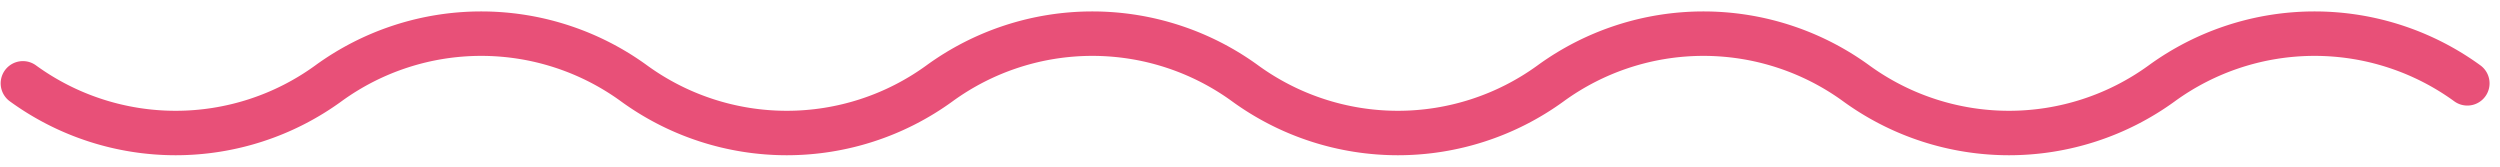 <svg width="90" height="6" viewBox="0 0 90 6" fill="none" xmlns="http://www.w3.org/2000/svg"><path d="M.824 3v0a9.351 9.351 0 0011 0v0a9.351 9.351 0 0111 0v0a9.351 9.351 0 0011 0v0a9.351 9.351 0 0111 0v0a9.351 9.351 0 0011 0v0a9.351 9.351 0 0111 0v0a9.351 9.351 0 0011 0v0a9.351 9.351 0 0111 0v0" stroke="#E85078" stroke-width="1.6" stroke-linecap="round"/></svg>